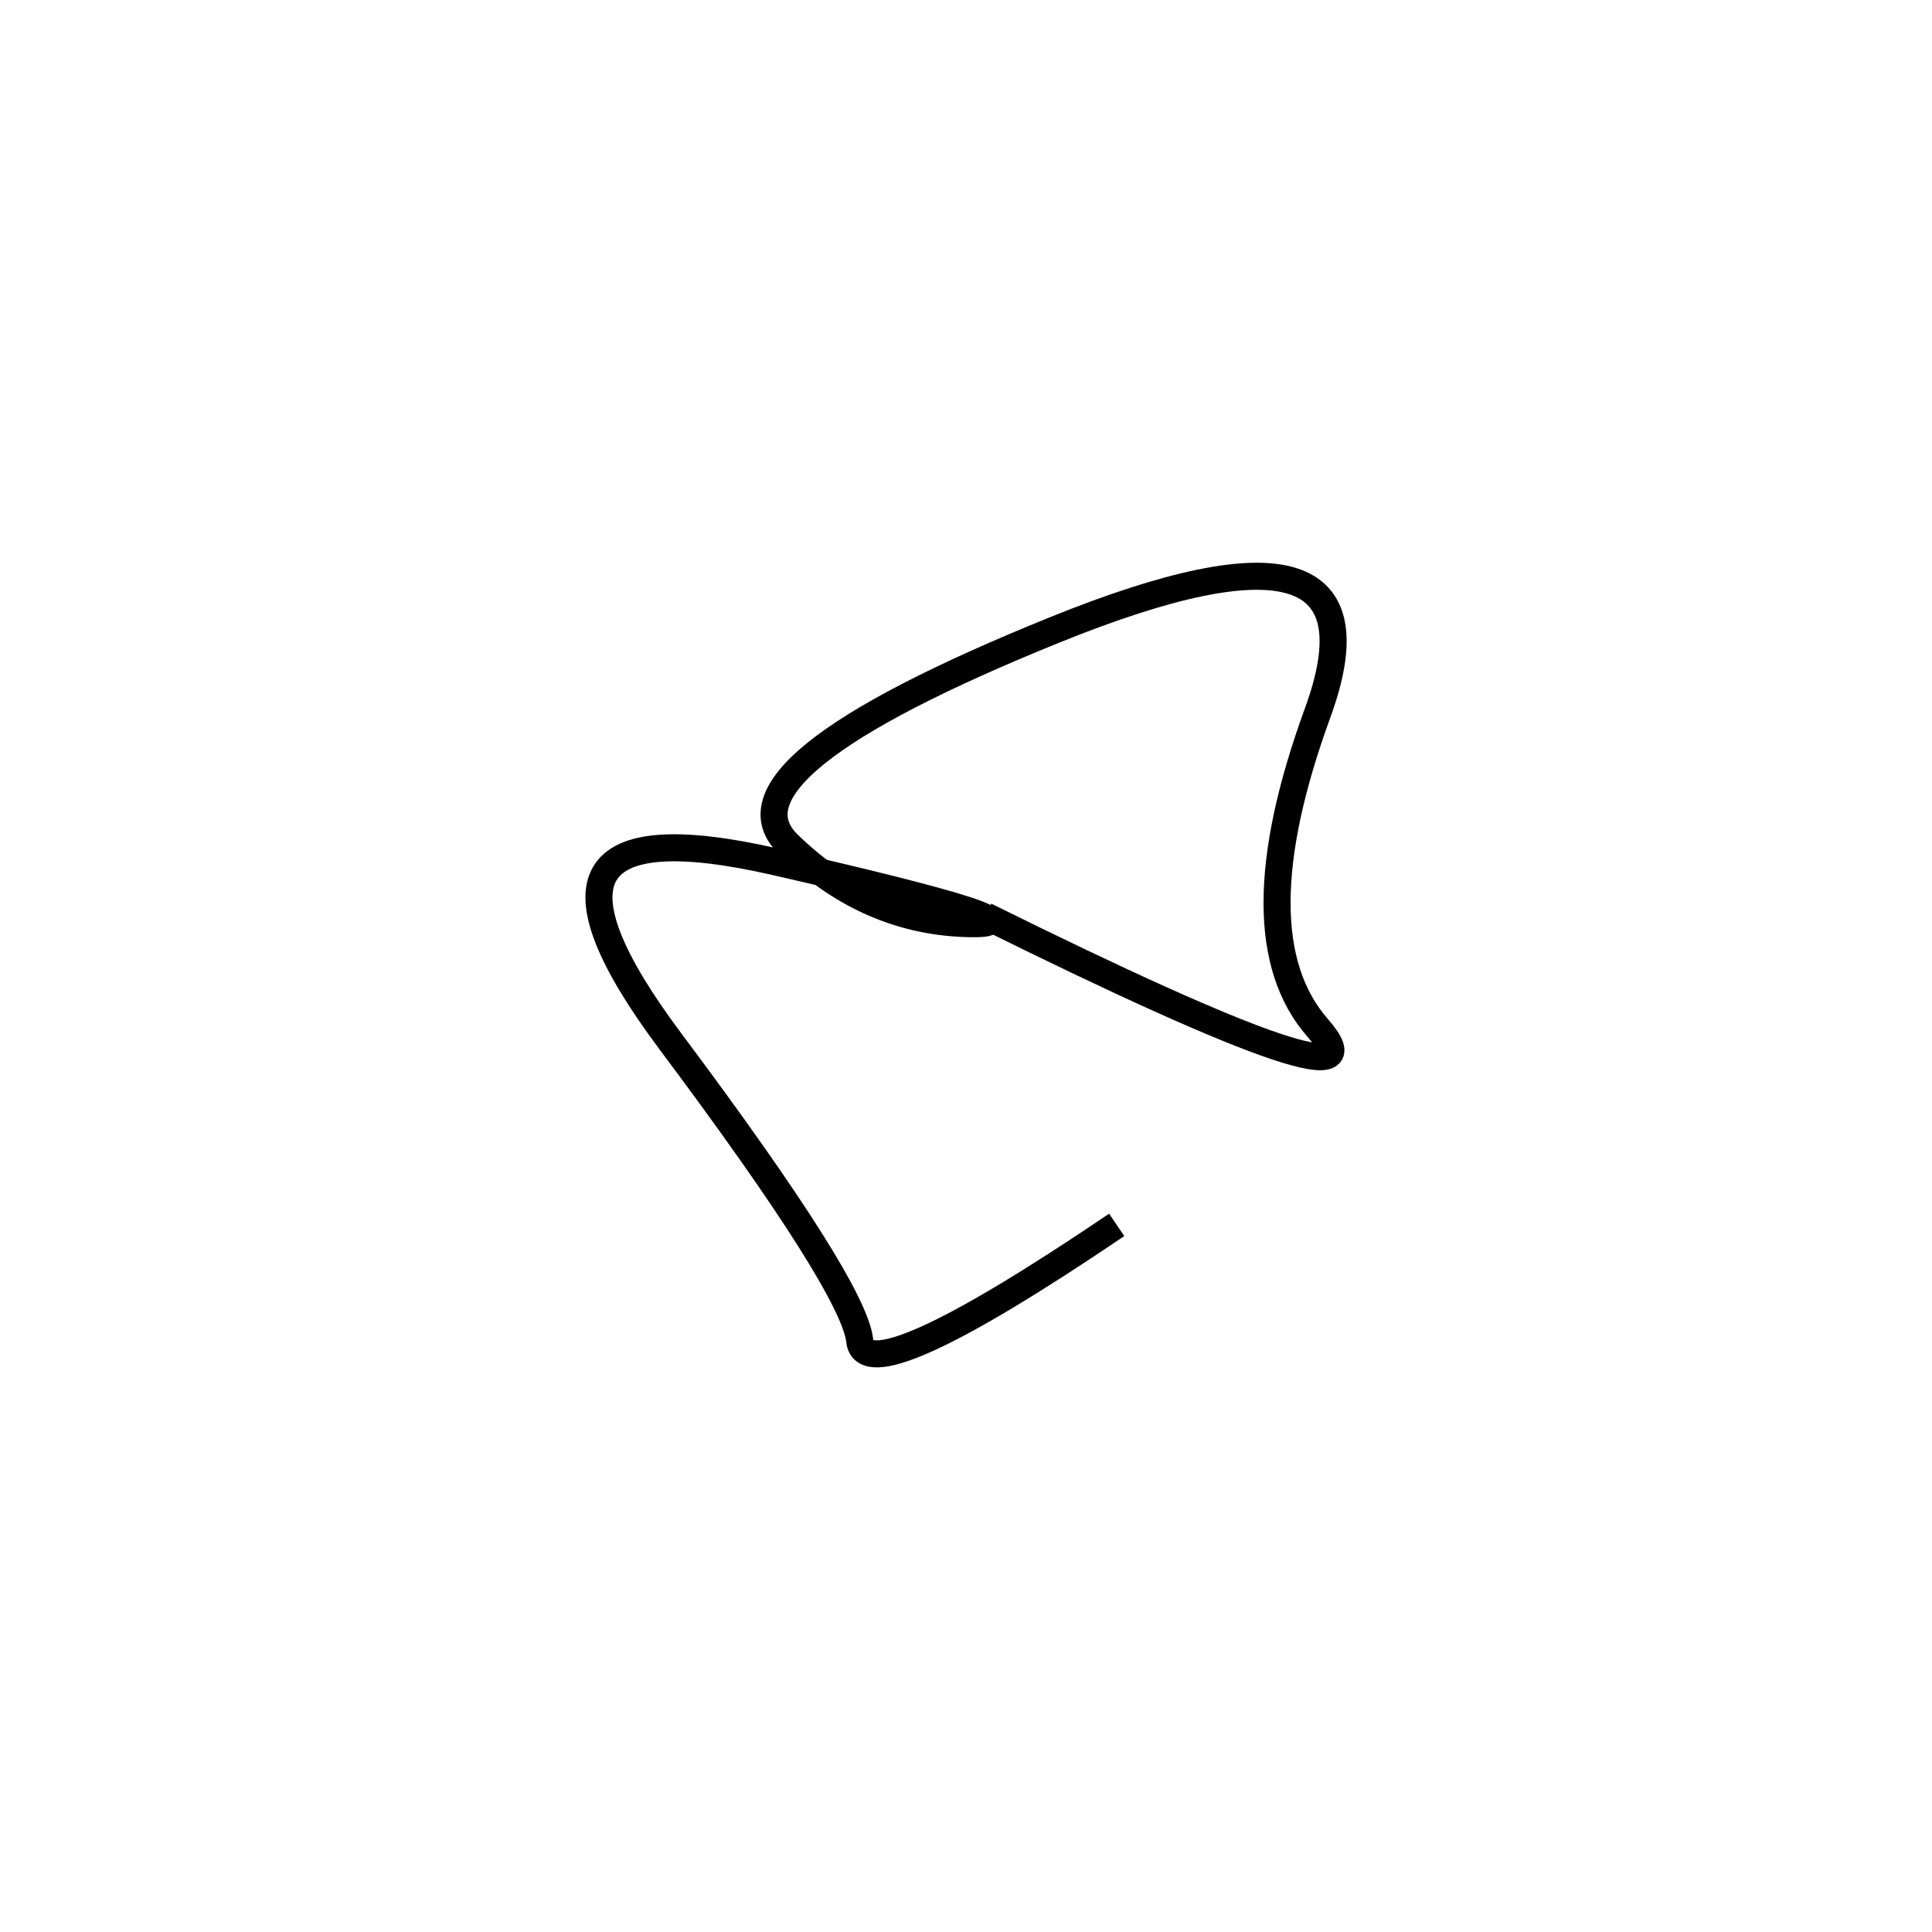 <svg xmlns="http://www.w3.org/2000/svg" viewBox="-17 -8 500 500"><rect x="-250" y="-250" width="1000" height="1000" fill="#fff"></rect><path d="M238 229 Q345 282 324 258 Q303 234 324 176.5 Q345 119 256 155 Q167 191 187 210.5 Q207 230 232.5 231 Q258 232 183.5 215 Q109 198 156.5 261.5 Q204 325 205.5 339 Q207 353 272 309" style="stroke:hsl(239, 99%, 58%); stroke-width:7px; fill: none;"></path></svg>